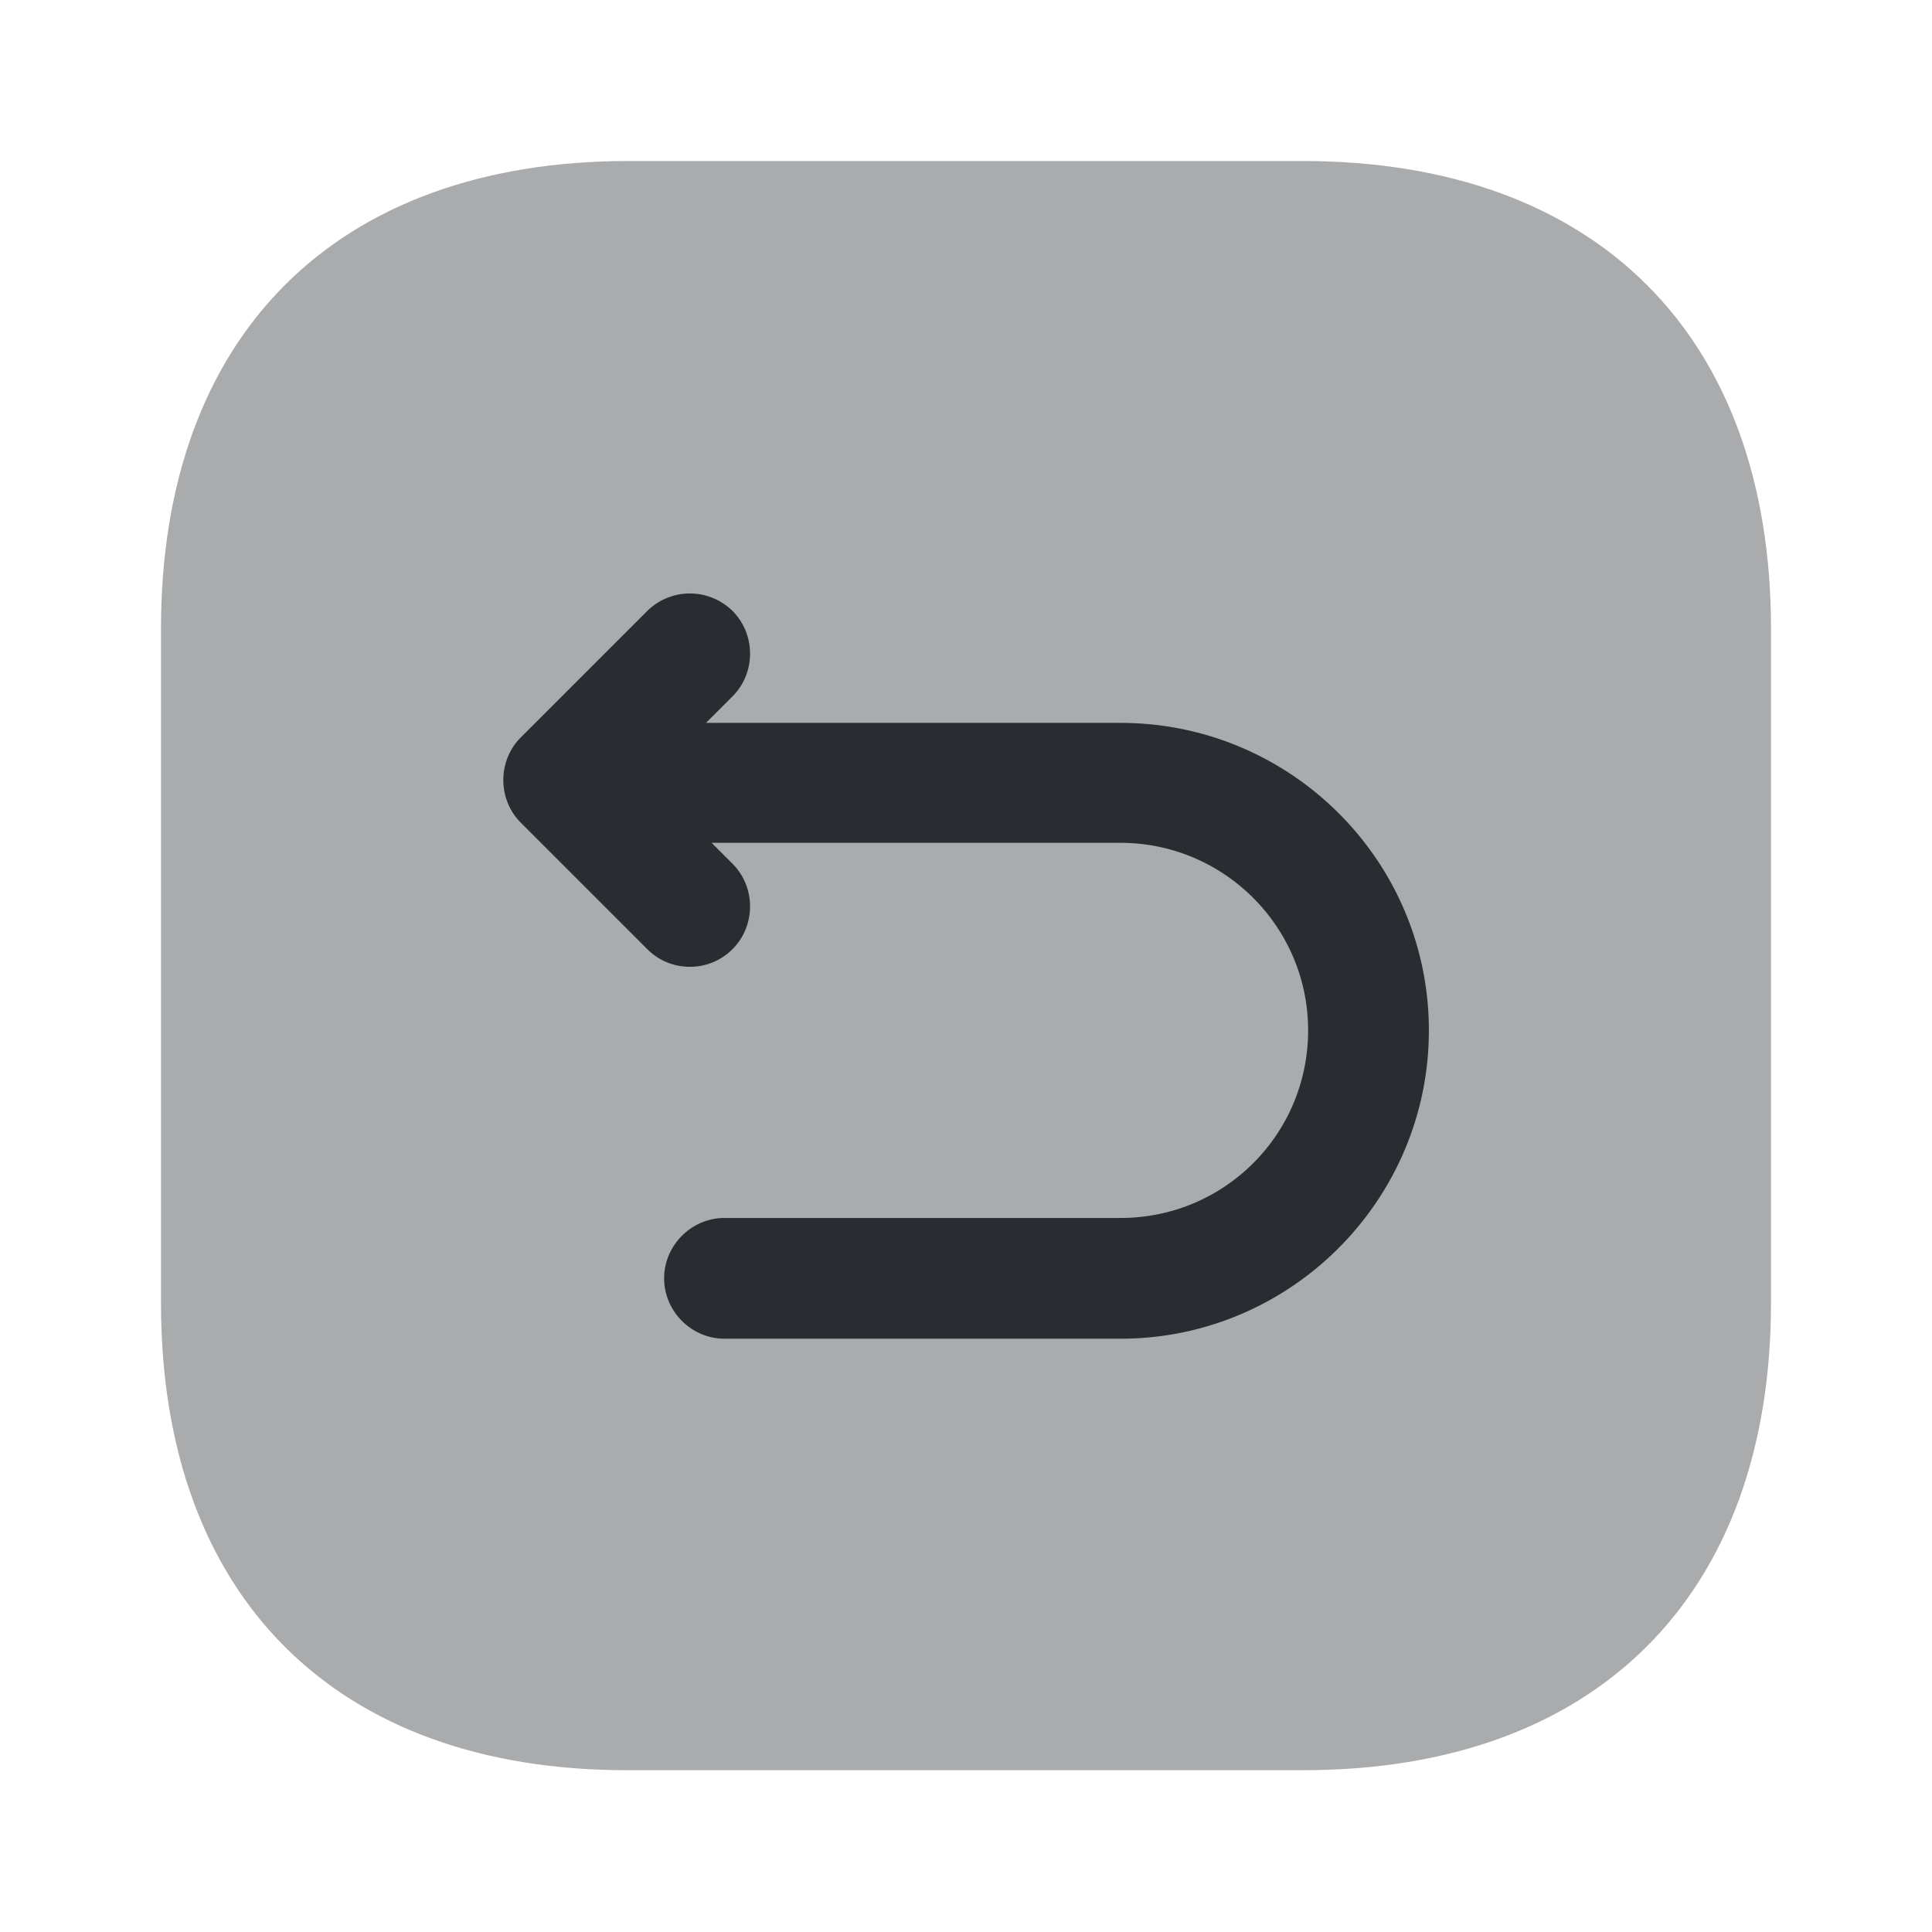 <svg xmlns="http://www.w3.org/2000/svg" fill="none" viewBox="0 0 24 24"><path fill="#292D32" d="M7.81 2h8.37C19.83 2 22 4.17 22 7.81v8.37c0 3.64-2.17 5.81-5.81 5.81H7.81C4.17 22 2 19.83 2 16.19V7.81C2 4.17 4.17 2 7.81 2" opacity=".4"/><path fill="#292D32" d="M13.92 8.98H8.77l.33-.33c.29-.29.29-.77 0-1.06a.754.754 0 0 0-1.06 0L6.47 9.16c-.29.29-.29.77 0 1.06l1.57 1.57c.15.15.34.22.53.22s.38-.07.53-.22c.29-.29.29-.77 0-1.06l-.26-.26h5.08c1.28 0 2.33 1.04 2.33 2.33s-1.04 2.33-2.33 2.33H9c-.41 0-.75.34-.75.75s.34.75.75.75h4.92c2.11 0 3.83-1.72 3.83-3.83s-1.72-3.82-3.83-3.82"/></svg>